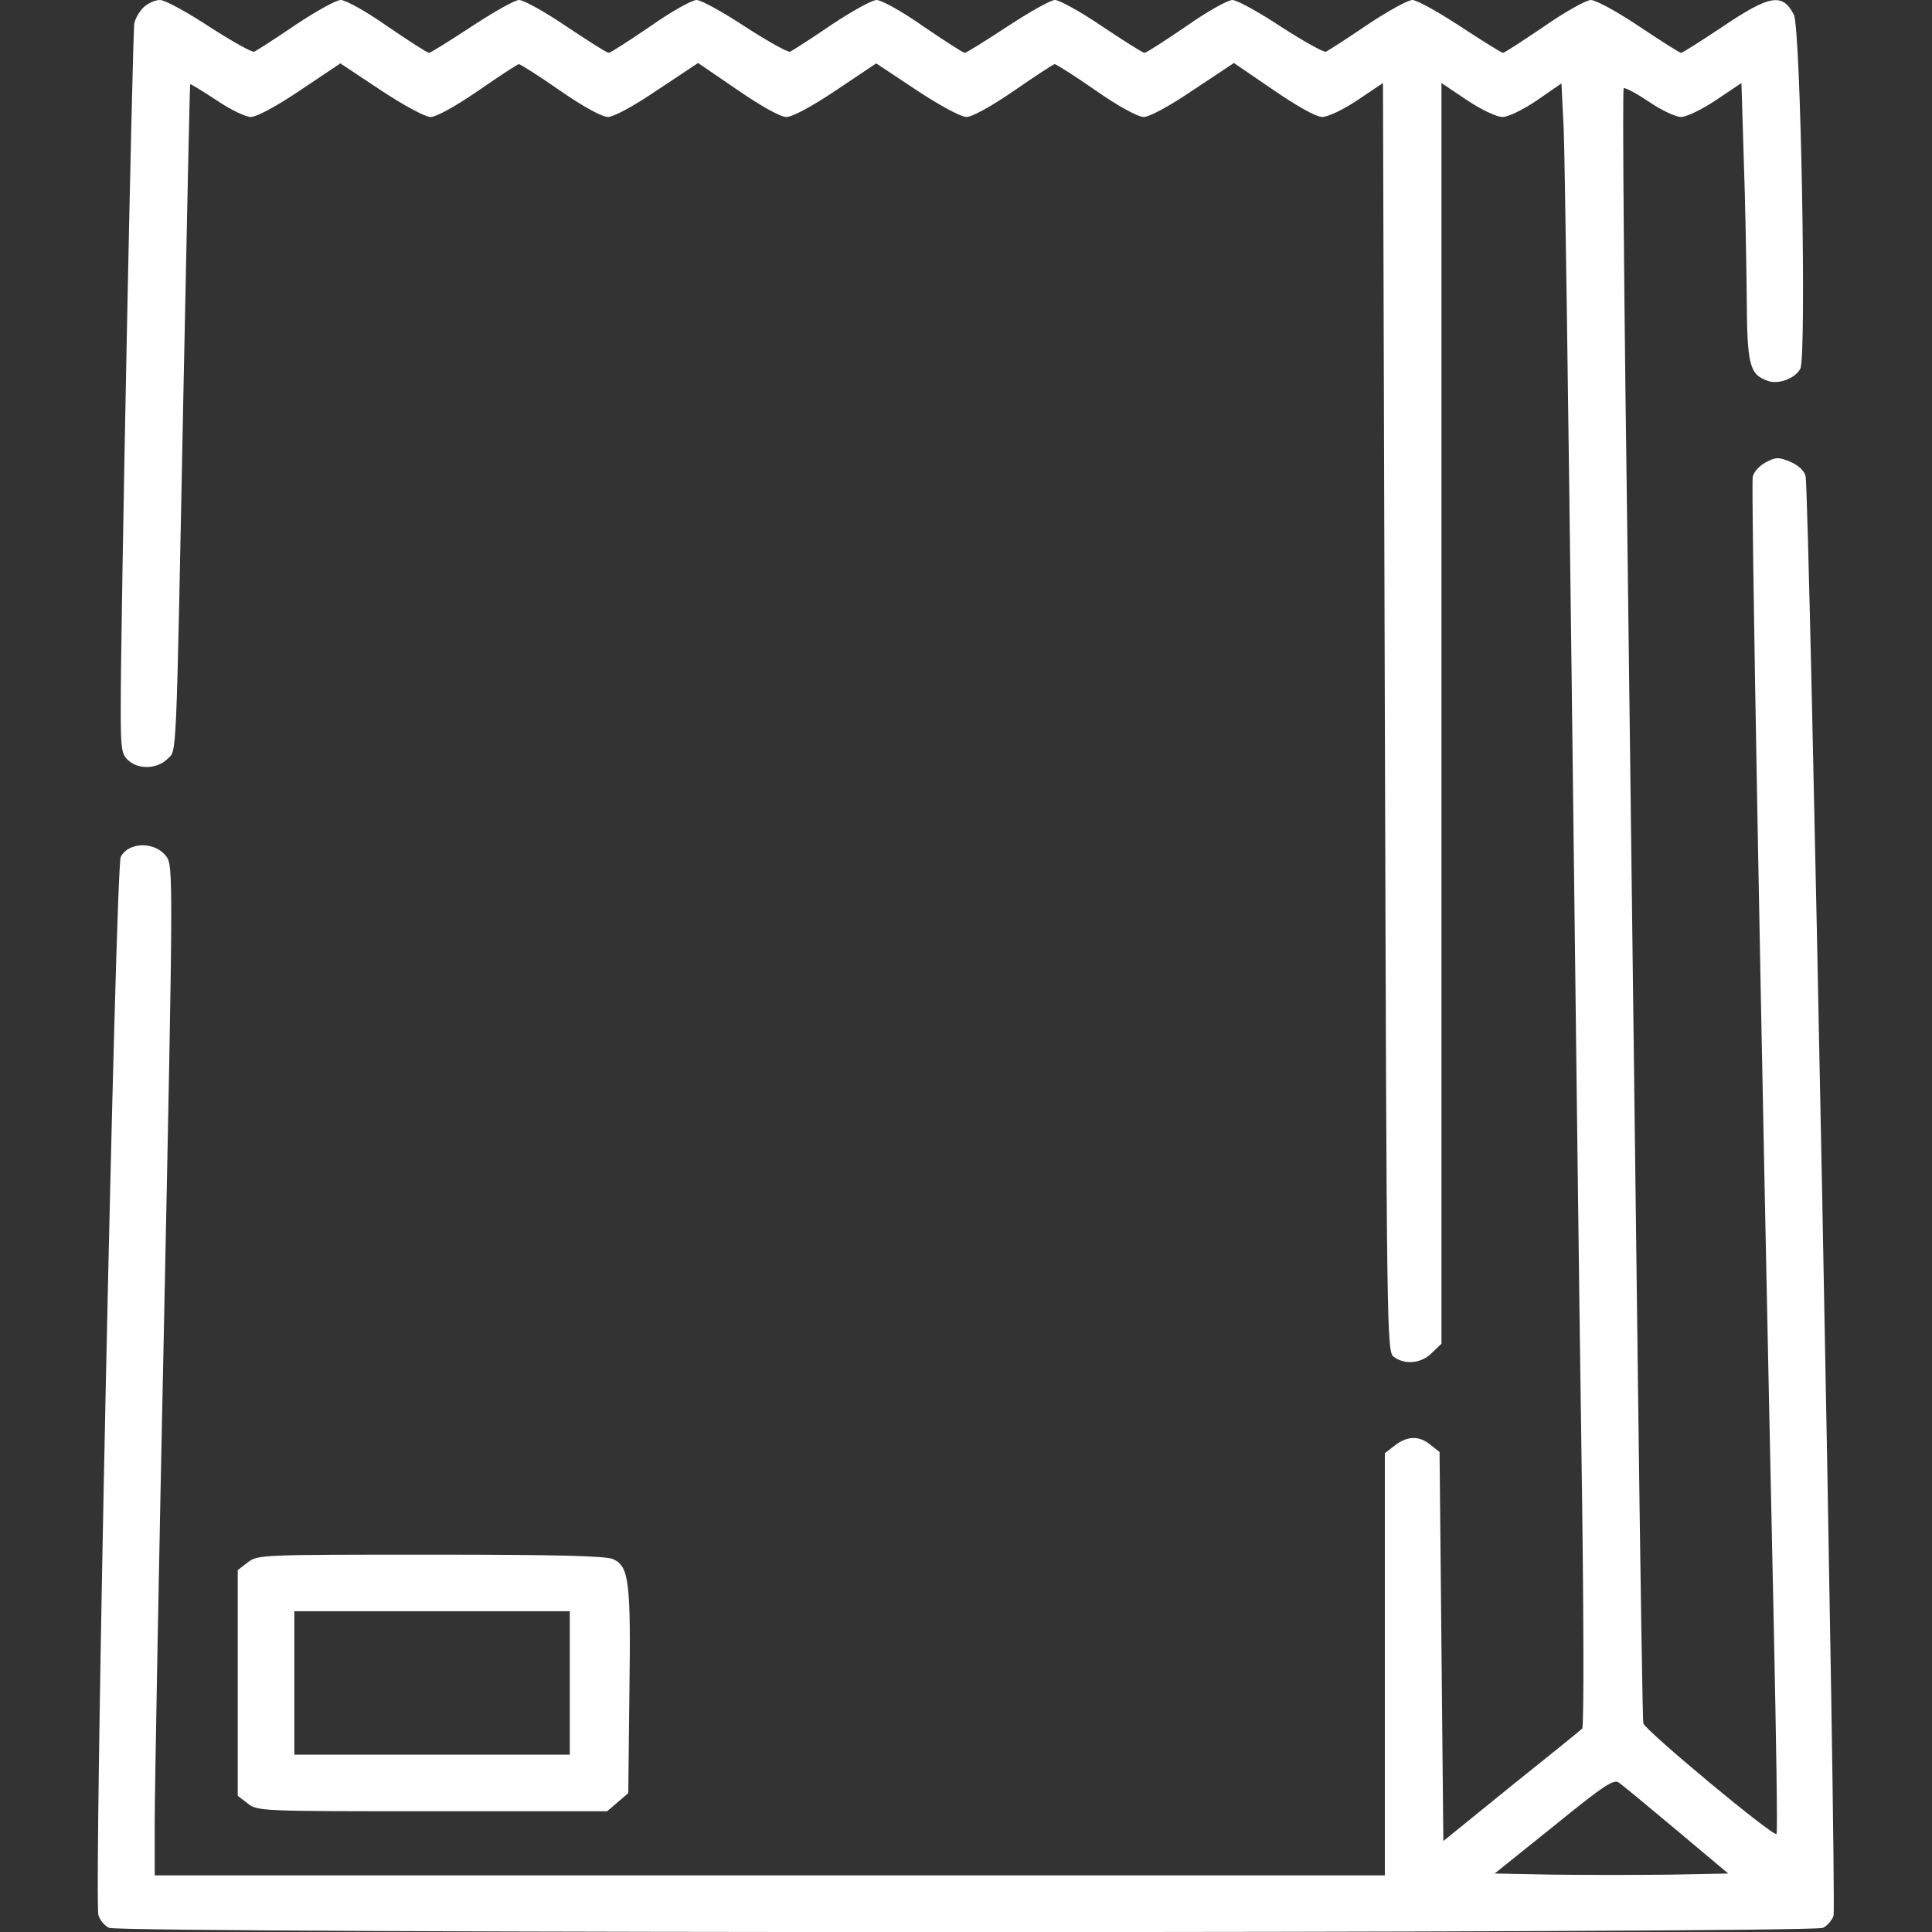 <?xml version="1.0" standalone="no"?>
<!DOCTYPE svg PUBLIC "-//W3C//DTD SVG 20010904//EN"
 "http://www.w3.org/TR/2001/REC-SVG-20010904/DTD/svg10.dtd">
<svg version="1.0" xmlns="http://www.w3.org/2000/svg"
 width="512pt" height="512pt" viewBox="0 0 512 512"
 preserveAspectRatio="xMidYMid meet">

<rect x="0" y="0" width="512" height="512" fill="#333333" stroke="none"/>

<g transform="translate(0,512) scale(0.1,-0.1)"
fill="white" stroke="none">
<path d="M380 5100 c-11 -11 -22 -30 -24 -42 -5 -24 -37 -1621 -36 -1819 0
-103 2 -118 20 -134 27 -25 76 -23 103 3 26 27 23 -42 43 967 9 451 17 821 18
822 1 1 32 -18 69 -42 36 -25 78 -45 92 -45 15 0 69 29 131 71 l106 71 107
-71 c62 -41 118 -71 132 -71 15 0 66 28 127 70 56 39 104 70 107 70 4 0 53
-31 109 -70 60 -42 112 -70 127 -70 15 0 69 29 132 72 l107 71 104 -71 c64
-44 114 -72 130 -72 16 0 68 28 132 71 l106 71 107 -71 c62 -41 118 -71 132
-71 15 0 66 28 127 70 56 39 104 70 107 70 4 0 53 -31 109 -70 60 -42 112 -70
127 -70 15 0 69 29 132 72 l107 71 104 -71 c64 -44 114 -72 130 -72 15 0 57
20 94 45 l67 45 5 -1681 c5 -1649 5 -1681 24 -1695 30 -22 74 -17 101 11 l25
24 0 1671 0 1670 67 -45 c39 -26 79 -45 95 -45 15 0 54 19 91 44 l65 45 6
-122 c3 -67 12 -720 21 -1452 9 -731 20 -1656 26 -2054 6 -398 7 -727 2 -732
-4 -4 -89 -73 -188 -152 l-180 -146 -5 516 -5 515 -24 19 c-30 25 -62 24 -95
-2 l-26 -20 0 -560 0 -559 -1630 0 -1630 0 0 143 c0 78 11 680 25 1337 24
1163 24 1196 6 1220 -29 40 -100 40 -121 -1 -14 -25 -72 -2773 -59 -2805 4
-13 17 -28 28 -33 28 -15 4514 -15 4542 0 11 5 24 20 28 32 9 24 -64 3775 -74
3815 -3 14 -19 29 -40 38 -31 13 -39 13 -65 -1 -16 -8 -32 -25 -35 -38 -5 -19
19 -1339 56 -3059 6 -289 10 -531 7 -538 -4 -12 -347 273 -353 293 -2 7 -8
404 -14 882 -6 479 -18 1449 -27 2157 -10 709 -15 1291 -11 1294 3 3 33 -13
66 -35 33 -23 72 -41 86 -41 14 0 56 20 93 45 l67 45 6 -197 c4 -109 7 -275 8
-368 1 -182 7 -207 55 -224 28 -11 74 6 87 32 17 31 1 903 -17 938 -30 58 -63
53 -188 -31 -57 -38 -107 -70 -111 -70 -4 0 -54 32 -111 70 -58 39 -115 70
-128 70 -12 0 -68 -31 -124 -70 -56 -38 -105 -70 -109 -70 -4 0 -55 32 -113
70 -58 38 -115 70 -127 70 -12 0 -66 -30 -120 -66 -54 -37 -103 -68 -109 -71
-7 -2 -60 28 -119 66 -59 39 -117 71 -129 71 -12 0 -68 -31 -123 -70 -56 -38
-105 -70 -110 -70 -5 0 -55 32 -112 70 -57 39 -114 70 -125 70 -12 0 -68 -32
-126 -70 -58 -38 -109 -70 -113 -70 -5 0 -54 32 -110 70 -55 39 -111 70 -124
70 -12 0 -66 -30 -120 -66 -54 -37 -103 -68 -109 -71 -7 -2 -60 28 -119 66
-59 39 -117 71 -129 71 -12 0 -68 -31 -123 -70 -56 -38 -105 -70 -110 -70 -5
0 -55 32 -112 70 -57 39 -114 70 -125 70 -12 0 -68 -32 -126 -70 -58 -38 -109
-70 -113 -70 -5 0 -54 32 -110 70 -55 39 -111 70 -124 70 -12 0 -66 -30 -120
-66 -54 -37 -103 -68 -109 -71 -7 -2 -60 28 -119 66 -59 39 -118 71 -131 71
-13 0 -33 -9 -44 -20z m4063 -4830 l137 -115 -155 -3 c-85 -1 -224 -1 -309 0
l-155 3 157 126 c130 106 159 125 172 115 9 -6 78 -63 153 -126z"/>
<path d="M656 979 l-26 -20 0 -299 0 -299 26 -20 c26 -21 36 -21 490 -21 l463
0 28 24 28 24 3 269 c4 292 -1 332 -43 351 -19 9 -157 12 -484 12 -449 0 -459
0 -485 -21z m854 -319 l0 -190 -365 0 -365 0 0 190 0 190 365 0 365 0 0 -190z"/>
</g>
</svg>

